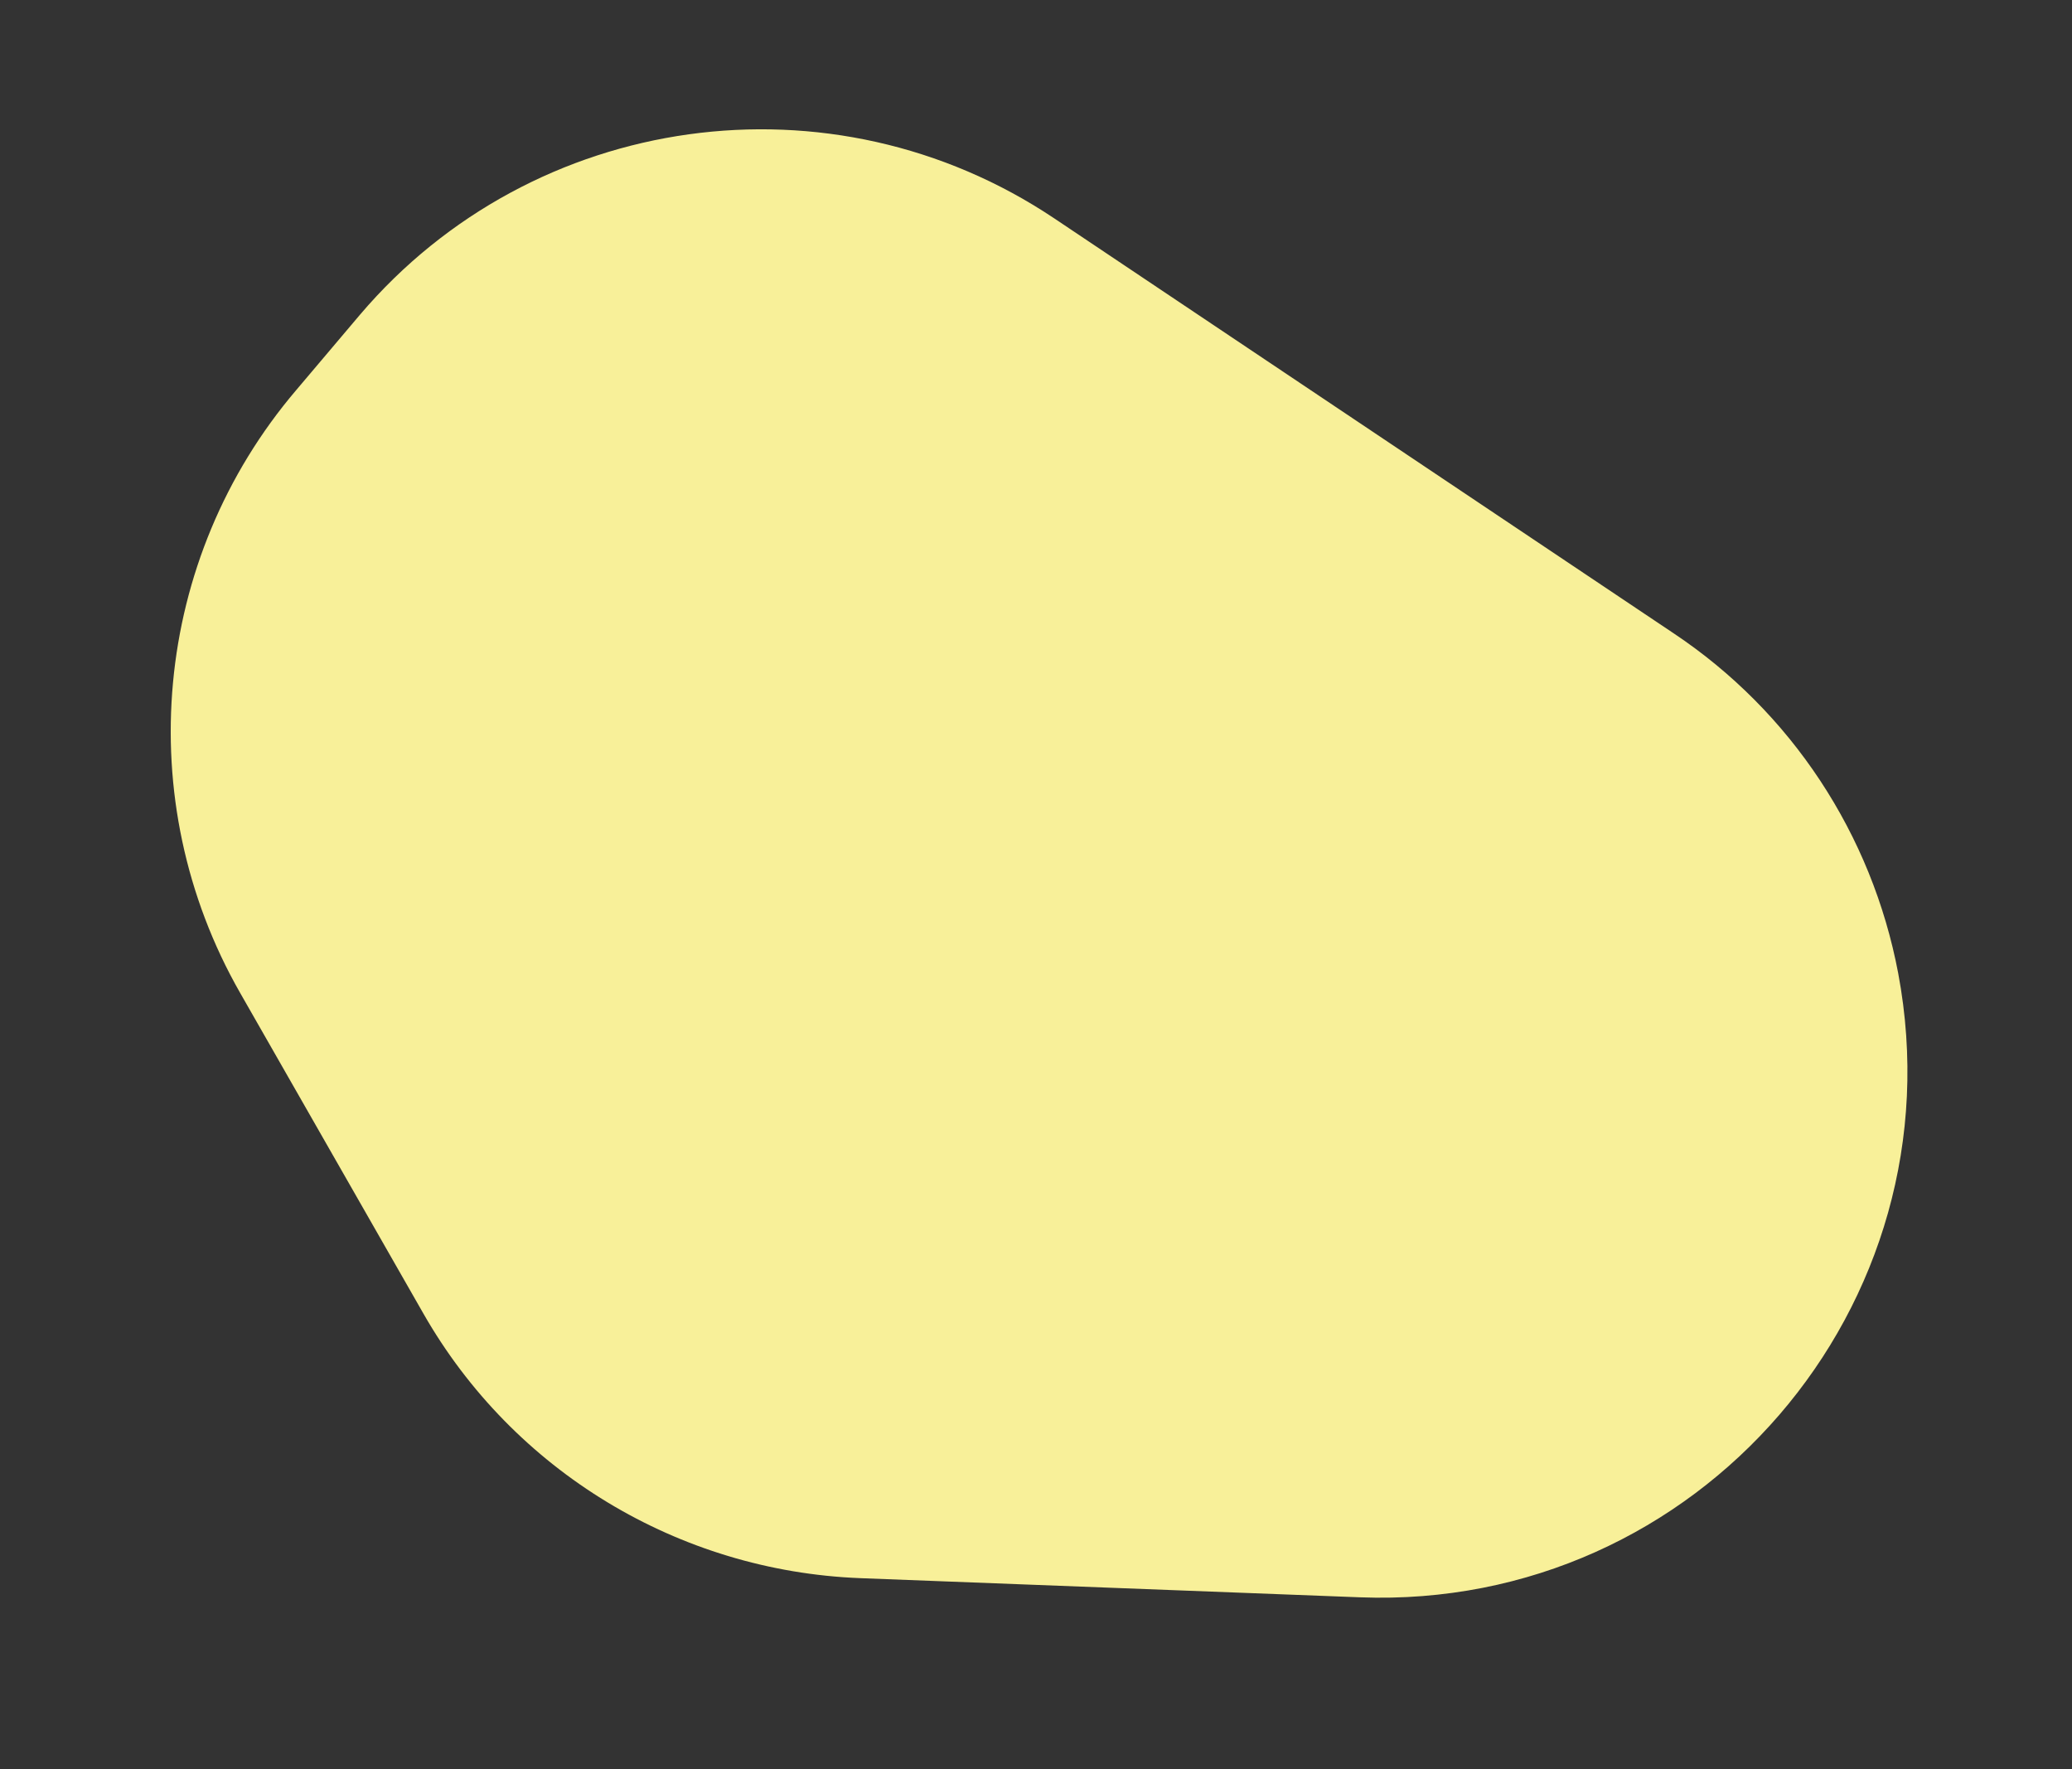 <?xml version="1.0" encoding="utf-8"?>
<!-- Generator: Adobe Illustrator 24.0.2, SVG Export Plug-In . SVG Version: 6.00 Build 0)  -->
<svg version="1.1" id="Layer_1" xmlns="http://www.w3.org/2000/svg" xmlns:xlink="http://www.w3.org/1999/xlink" x="0px" y="0px"
	 viewBox="0 0 465 397" style="enable-background:new 0 0 465 397;" xml:space="preserve" fill="#f8f099" stroke-width="0" stroke="#ffffff">
<rect x="0" y="0" width="465" height="397" fill="#333333" stroke="none"/>
<path class="st0" d="M53.9,222.8L95,294.7c20.2,35.4,57.3,57.8,98,59.4l112.2,4.3c75.9,2.9,134.8-65.4,120.8-140l0,0
	c-5.9-31.2-24-58.7-50.4-76.3L236.6,49C186.7,15.6,119.7,24.9,80.8,70.6L66.5,87.5C34.2,125.4,29.2,179.6,53.9,222.8z"/>
</svg>
